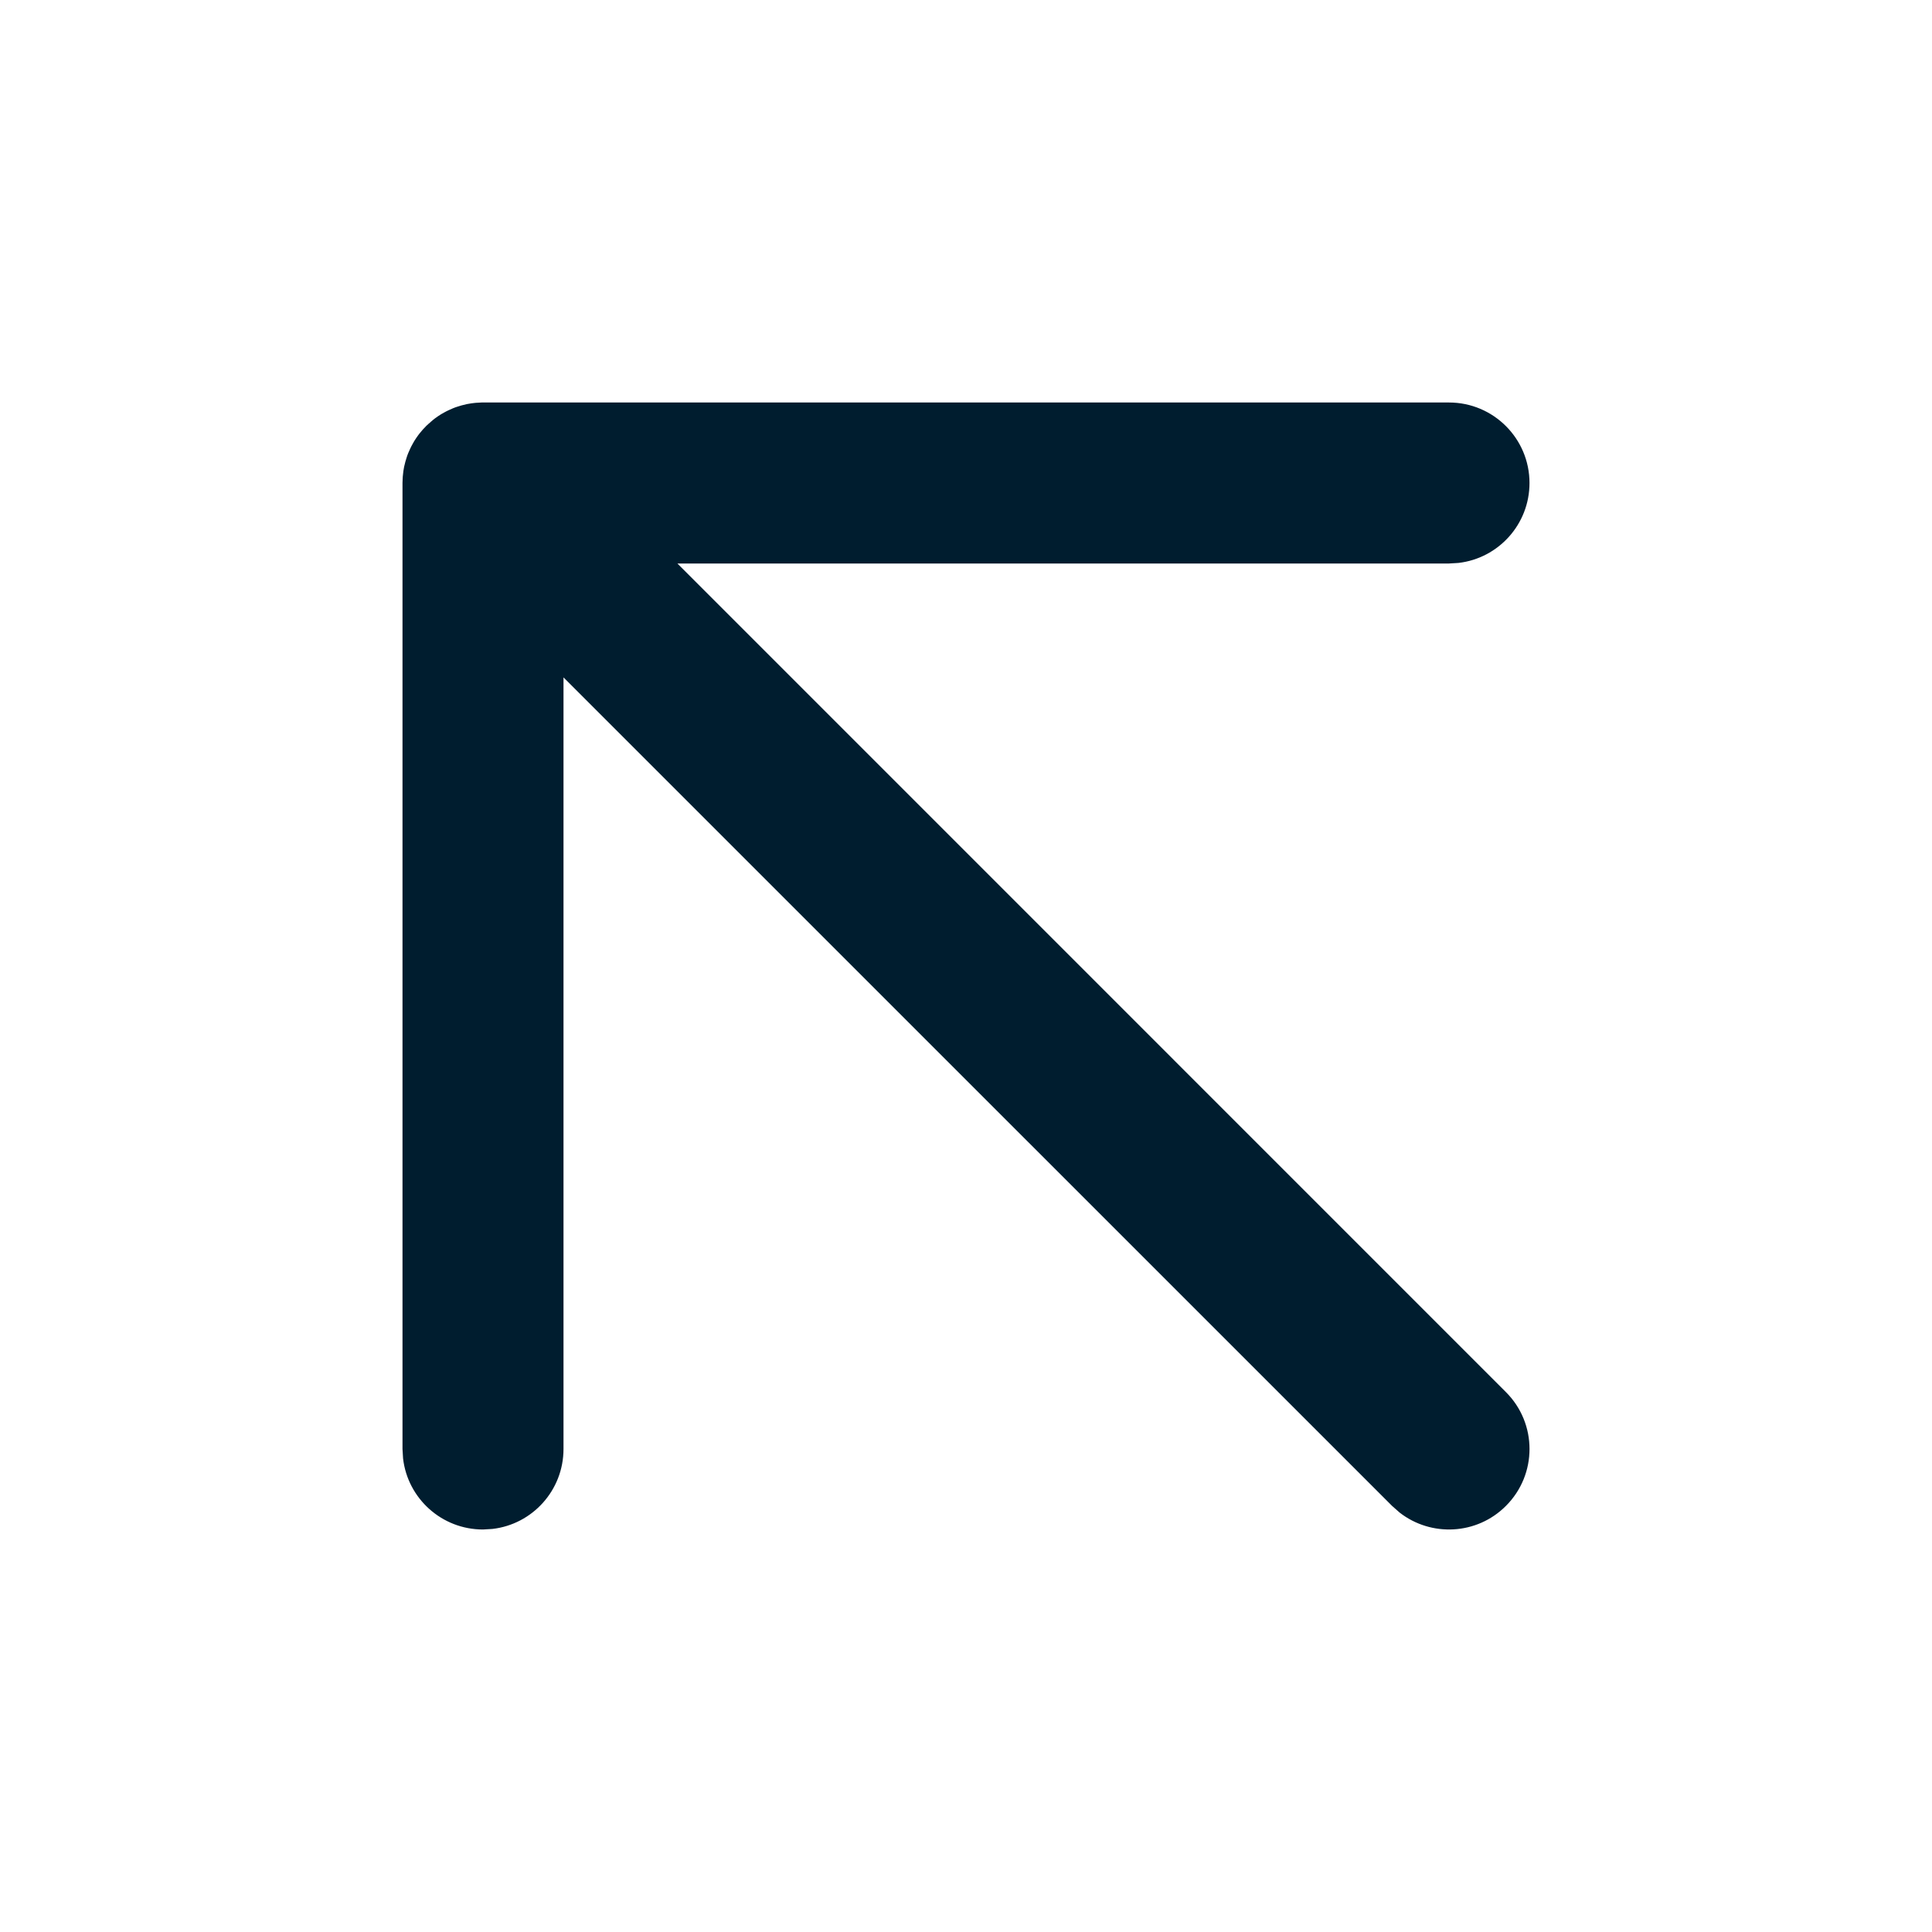 <svg xmlns="http://www.w3.org/2000/svg" width="24" height="24" viewBox="0 0 24 24"><path fill="#001D2F" fill-rule="evenodd" d="M18,5 C18.552,5 19,5.448 19,6 C19,6.513 18.614,6.936 18.117,6.993 L18,7 L8.415,7 L18.707,17.293 C19.098,17.683 19.098,18.317 18.707,18.707 C18.347,19.068 17.779,19.095 17.387,18.79 L17.293,18.707 L7,8.415 L7,18 C7,18.513 6.614,18.936 6.117,18.993 L6,19 C5.487,19 5.064,18.614 5.007,18.117 L5,18 L5,6 L5,5.982 C5.001,5.958 5.002,5.934 5.004,5.911 L5,6 C5,5.949 5.004,5.9 5.011,5.851 C5.014,5.834 5.017,5.817 5.02,5.799 C5.025,5.777 5.03,5.756 5.036,5.734 C5.04,5.719 5.045,5.703 5.05,5.688 C5.056,5.668 5.063,5.648 5.071,5.629 C5.078,5.611 5.086,5.594 5.094,5.577 C5.103,5.556 5.114,5.536 5.125,5.516 C5.131,5.504 5.139,5.491 5.146,5.479 C5.162,5.454 5.178,5.429 5.196,5.405 C5.202,5.397 5.207,5.39 5.213,5.383 C5.263,5.32 5.32,5.263 5.383,5.213 L5.293,5.293 C5.328,5.257 5.366,5.225 5.405,5.196 C5.429,5.178 5.454,5.162 5.479,5.146 C5.491,5.139 5.504,5.131 5.516,5.125 C5.536,5.114 5.556,5.103 5.577,5.094 C5.594,5.086 5.611,5.078 5.629,5.071 C5.648,5.063 5.668,5.056 5.688,5.05 C5.703,5.045 5.719,5.04 5.734,5.036 C5.756,5.03 5.777,5.025 5.799,5.02 C5.817,5.017 5.834,5.014 5.852,5.011 C5.862,5.009 5.873,5.008 5.883,5.007 L5.911,5.004 C5.934,5.002 5.958,5.001 5.982,5 L6,5 L18,5 Z"/></svg>
